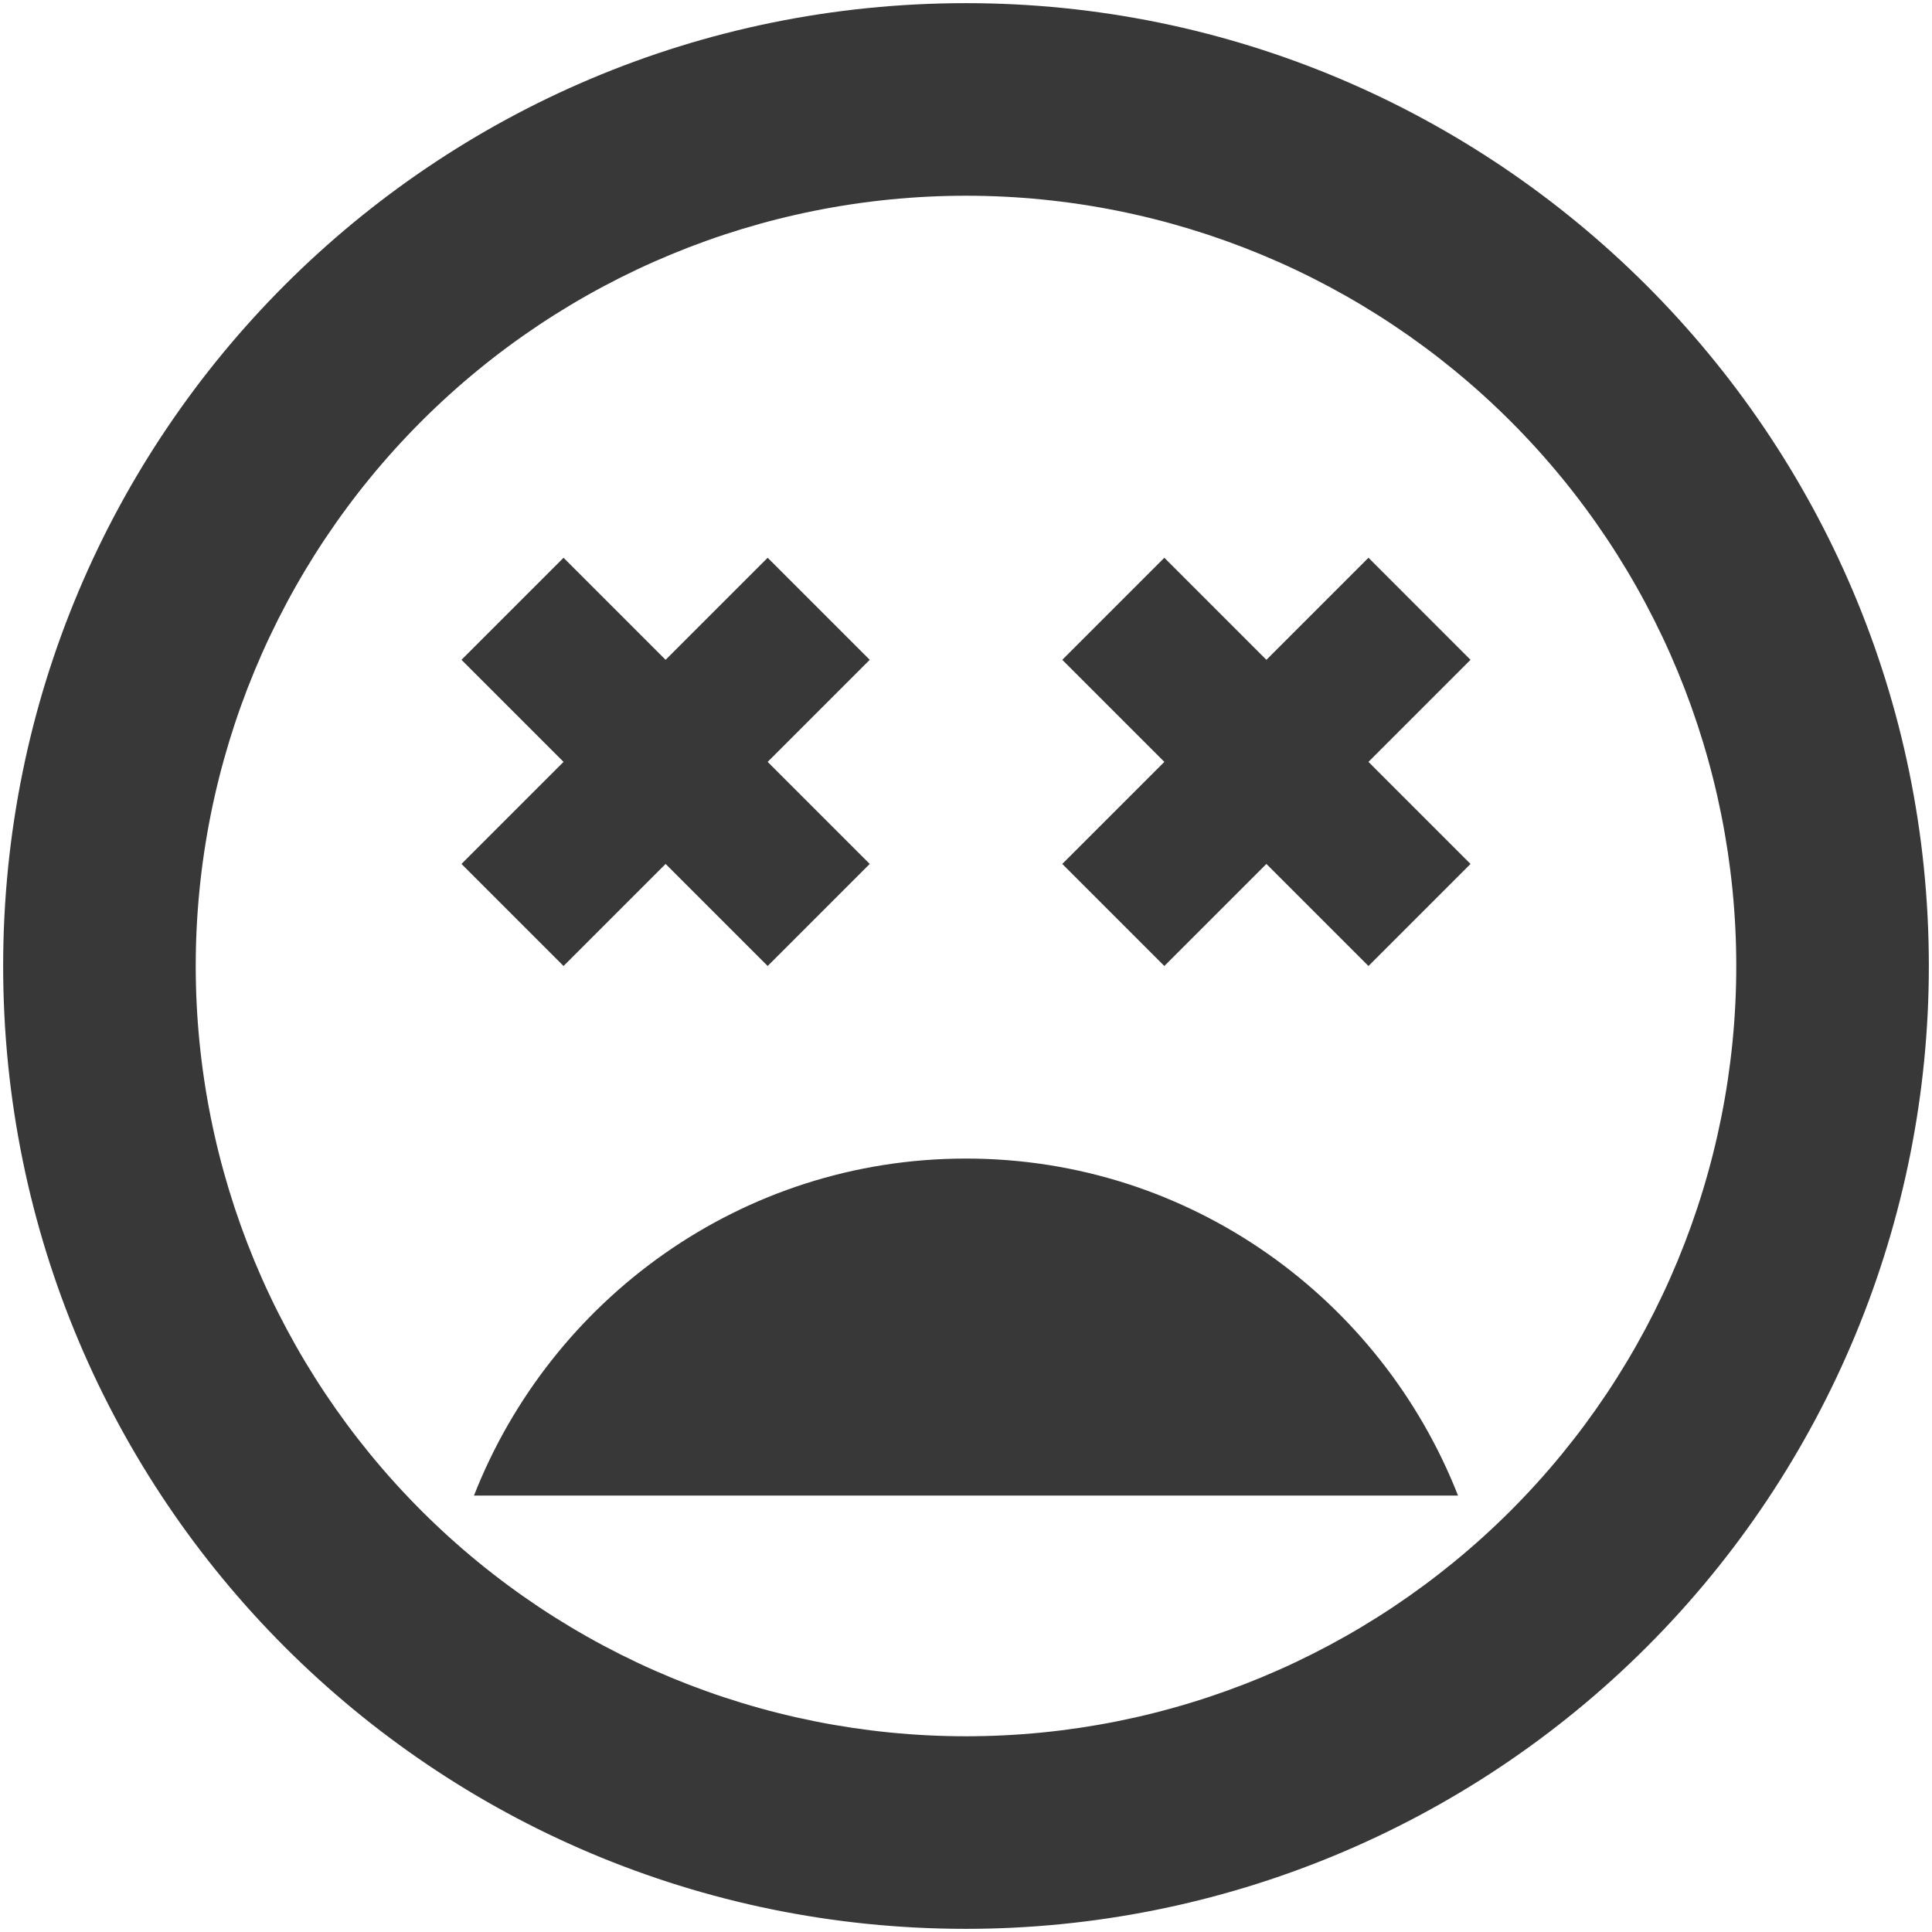 <svg width="204" height="204" viewBox="0 0 204 204" fill="none" xmlns="http://www.w3.org/2000/svg">
<path d="M102 0.333C45.779 0.333 0.333 45.778 0.333 102C0.333 158.222 45.779 203.667 102 203.667C128.964 203.667 154.823 192.955 173.889 173.889C192.956 154.823 203.667 128.964 203.667 102C203.667 45.778 157.917 0.333 102 0.333ZM102 183.333C80.429 183.333 59.742 174.764 44.489 159.511C29.236 144.258 20.667 123.571 20.667 102C20.667 80.429 29.236 59.742 44.489 44.489C59.742 29.236 80.429 20.667 102 20.667C123.571 20.667 144.259 29.236 159.512 44.489C174.764 59.742 183.333 80.429 183.333 102C183.333 123.571 174.764 144.258 159.512 159.511C144.259 174.764 123.571 183.333 102 183.333ZM144.497 58.893L133.72 69.67L122.943 58.893L112.167 69.67L122.943 80.447L112.167 91.223L122.943 102L133.72 91.223L144.497 102L155.273 91.223L144.497 80.447L155.273 69.67L144.497 58.893ZM59.504 102L70.28 91.223L81.057 102L91.834 91.223L81.057 80.447L91.834 69.67L81.057 58.893L70.28 69.67L59.504 58.893L48.727 69.67L59.504 80.447L48.727 91.223L59.504 102ZM102 122.333C78.312 122.333 58.182 137.177 50.048 157.917H153.952C145.818 137.177 125.688 122.333 102 122.333Z" fill="#383838"/>
</svg>

